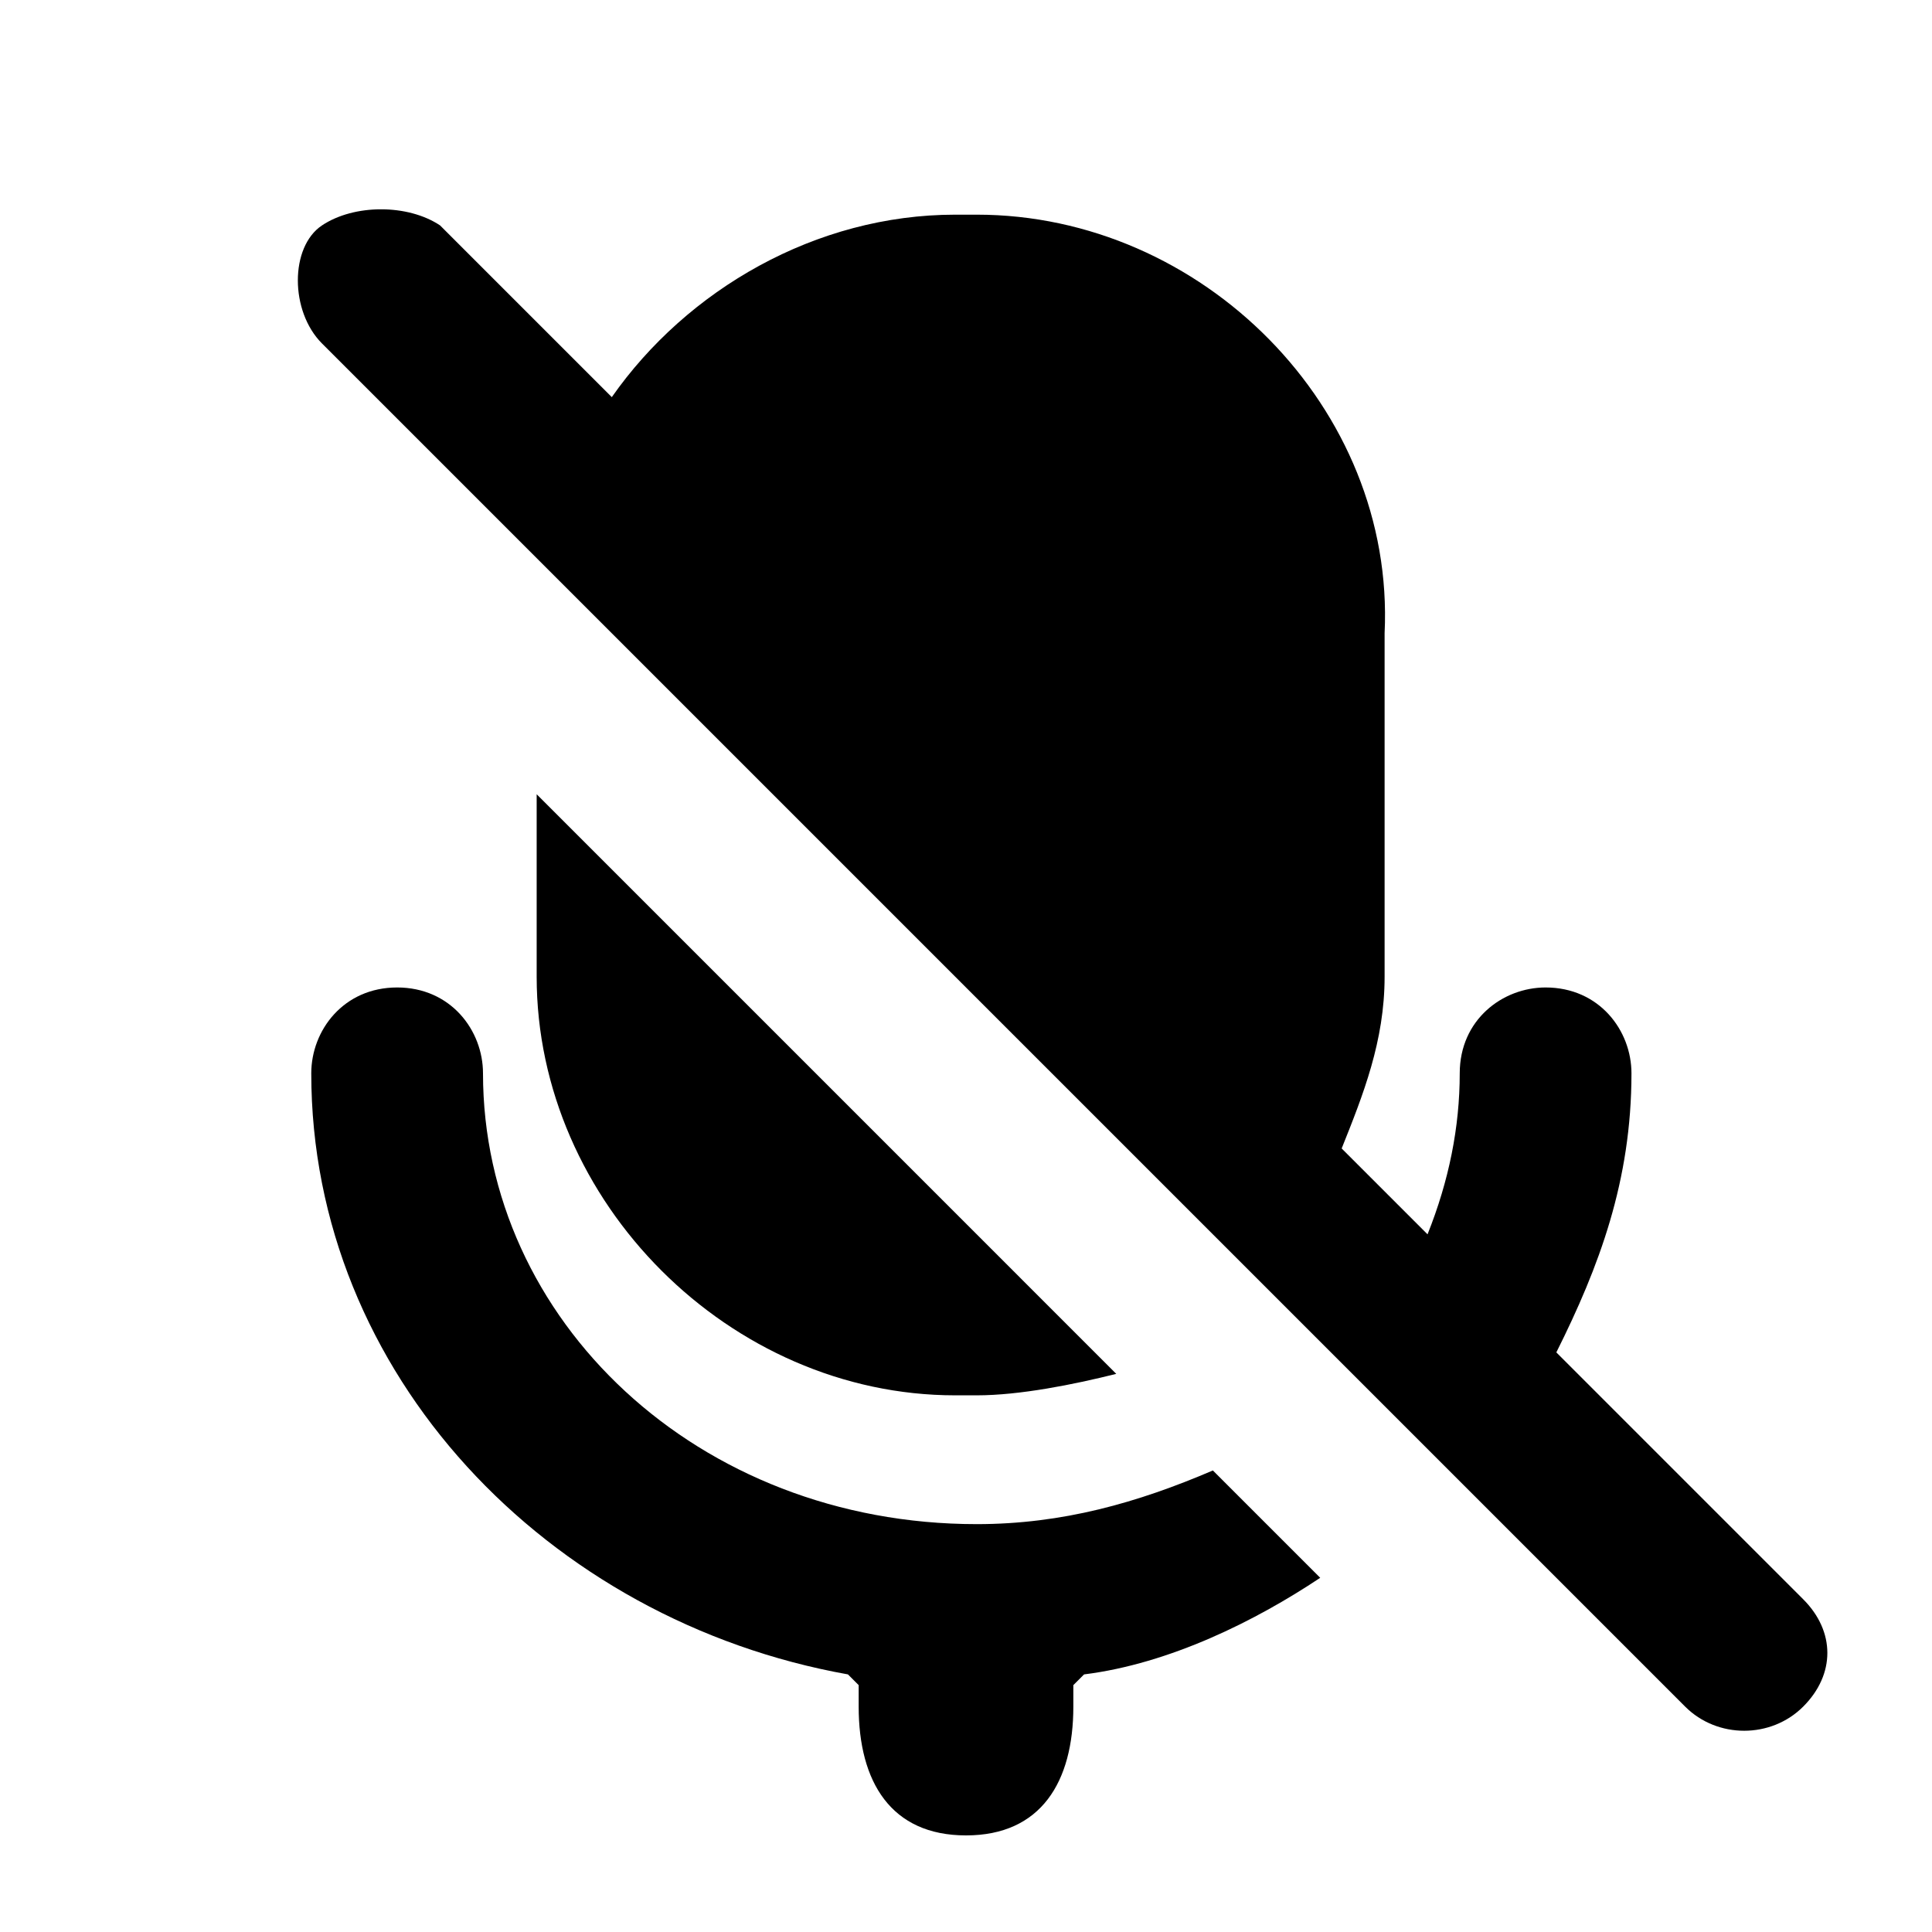 <svg xmlns="http://www.w3.org/2000/svg" viewBox="0 0 18 18"><path fill="currentColor" d="M11.3 13.7c-.7.3-1.4.5-2.2.5-2.6 0-4.6-1.9-4.6-4.2 0-.4-.3-.8-.8-.8s-.8.4-.8.8c0 2.8 2.2 5.1 5 5.6l.1.1v.2c0 .7.3 1.2 1 1.2s1-.5 1-1.2v-.2l.1-.1c.8-.1 1.6-.5 2.2-.9l-1-1z"/><path d="M8.9 13h.2c.4 0 .9-.1 1.3-.2L5 7.4v1.7C5 11.2 6.8 13 8.9 13z"/><path d="M16.8 14.9l-2.3-2.3c.4-.8.7-1.6.7-2.6 0-.4-.3-.8-.8-.8-.4 0-.8.3-.8.8s-.1 1-.3 1.5l-.8-.8c.2-.5.4-1 .4-1.6V5.9C13 3.8 11.2 2 9.1 2h-.2c-1.3 0-2.5.7-3.2 1.7L4.1 2.1c-.3-.2-.8-.2-1.1 0s-.3.8 0 1.1l12.7 12.7c.3.3.8.3 1.1 0 .3-.3.3-.7 0-1z"/></svg>
